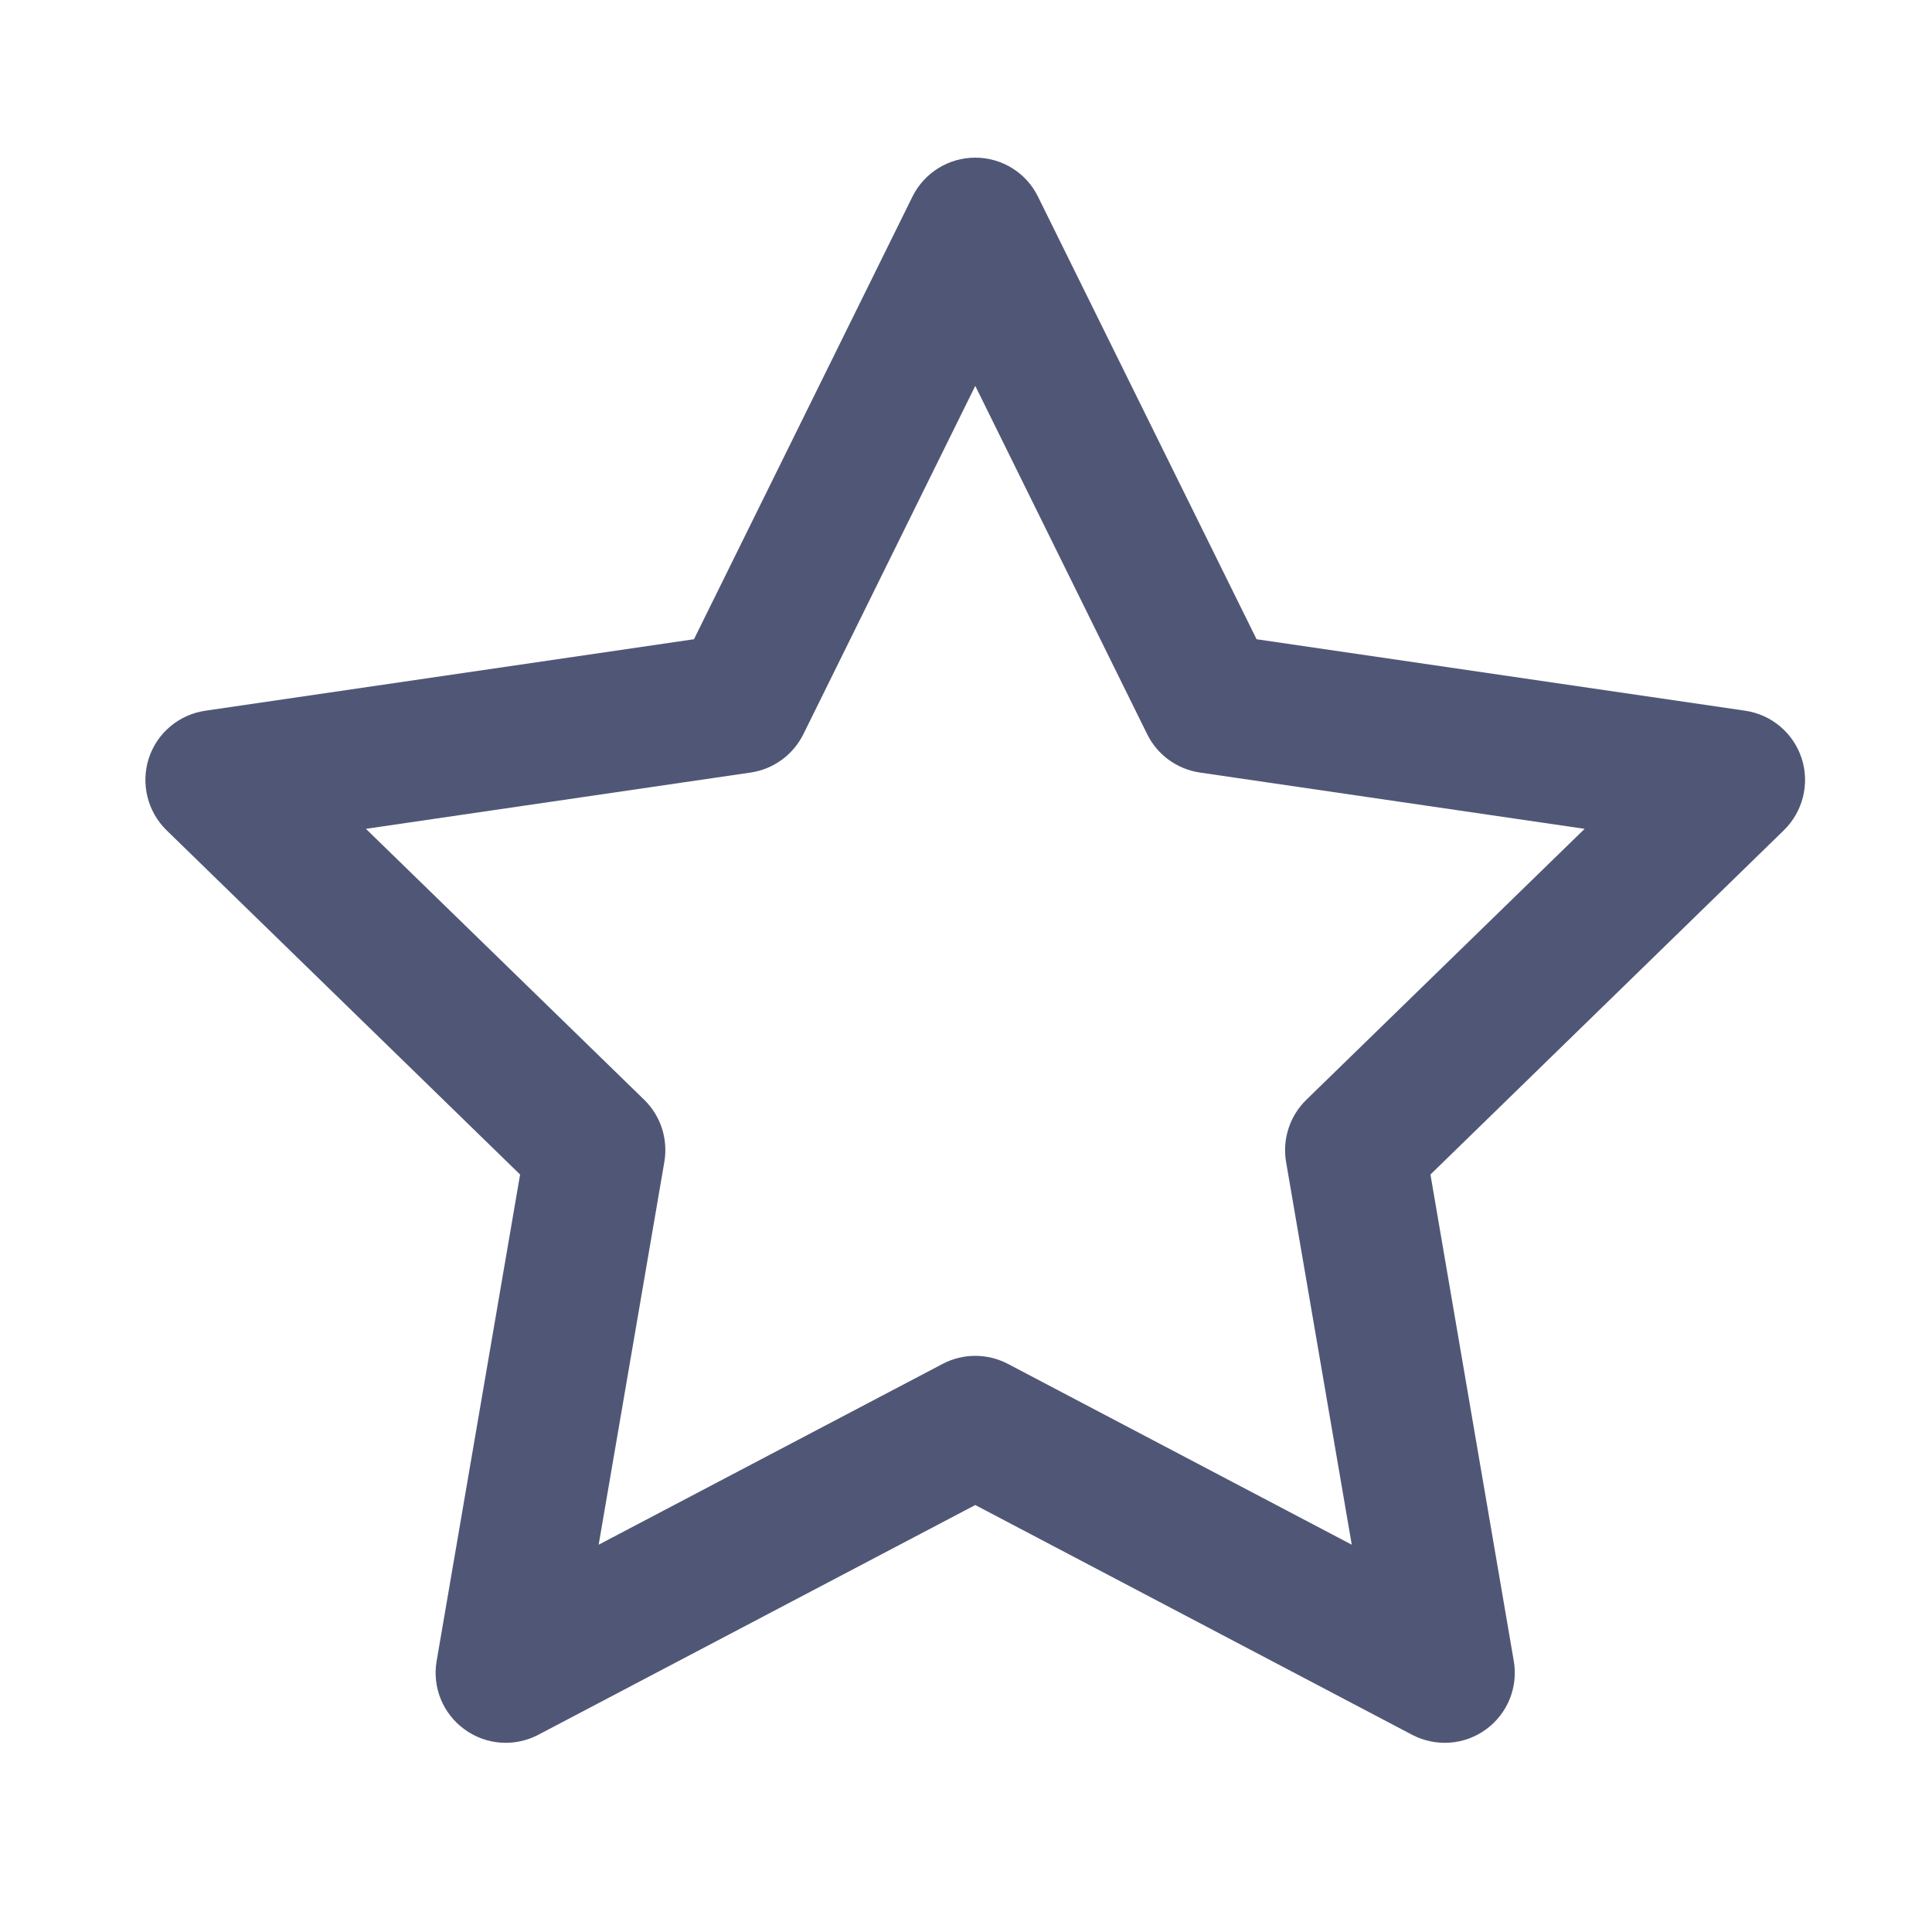 <svg width="15" height="15" viewBox="0 0 15 15" fill="none" xmlns="http://www.w3.org/2000/svg">
<g clip-path="url(#clip0_214_3497)">
<path fill-rule="evenodd" clip-rule="evenodd" d="M7.572 1.224C7.779 1.224 7.968 1.341 8.059 1.527L9.756 4.963L13.55 5.518C13.754 5.548 13.924 5.691 13.988 5.888C14.052 6.085 13.998 6.301 13.85 6.446L11.106 9.119L11.753 12.896C11.788 13.1 11.704 13.306 11.537 13.427C11.37 13.549 11.148 13.565 10.964 13.469L7.572 11.685L4.179 13.469C3.996 13.565 3.774 13.549 3.607 13.427C3.439 13.306 3.355 13.1 3.39 12.896L4.038 9.119L1.293 6.446C1.145 6.301 1.092 6.085 1.155 5.888C1.219 5.691 1.389 5.548 1.594 5.518L5.388 4.963L7.084 1.527C7.176 1.341 7.365 1.224 7.572 1.224ZM7.572 2.996L6.237 5.701C6.157 5.861 6.005 5.972 5.828 5.998L2.841 6.435L5.002 8.539C5.13 8.664 5.188 8.844 5.158 9.021L4.648 11.993L7.319 10.589C7.477 10.506 7.666 10.506 7.825 10.589L10.495 11.993L9.985 9.021C9.955 8.844 10.014 8.664 10.142 8.539L12.303 6.435L9.316 5.998C9.139 5.972 8.986 5.861 8.907 5.701L7.572 2.996Z" fill="#06113C" fill-opacity="0.7"/>
</g>
<defs>
<clipPath id="clip0_214_3497">
<rect width="14.158" height="14.158" fill="white" transform="translate(0.493 0.588)"/>
</clipPath>
</defs>
</svg>
